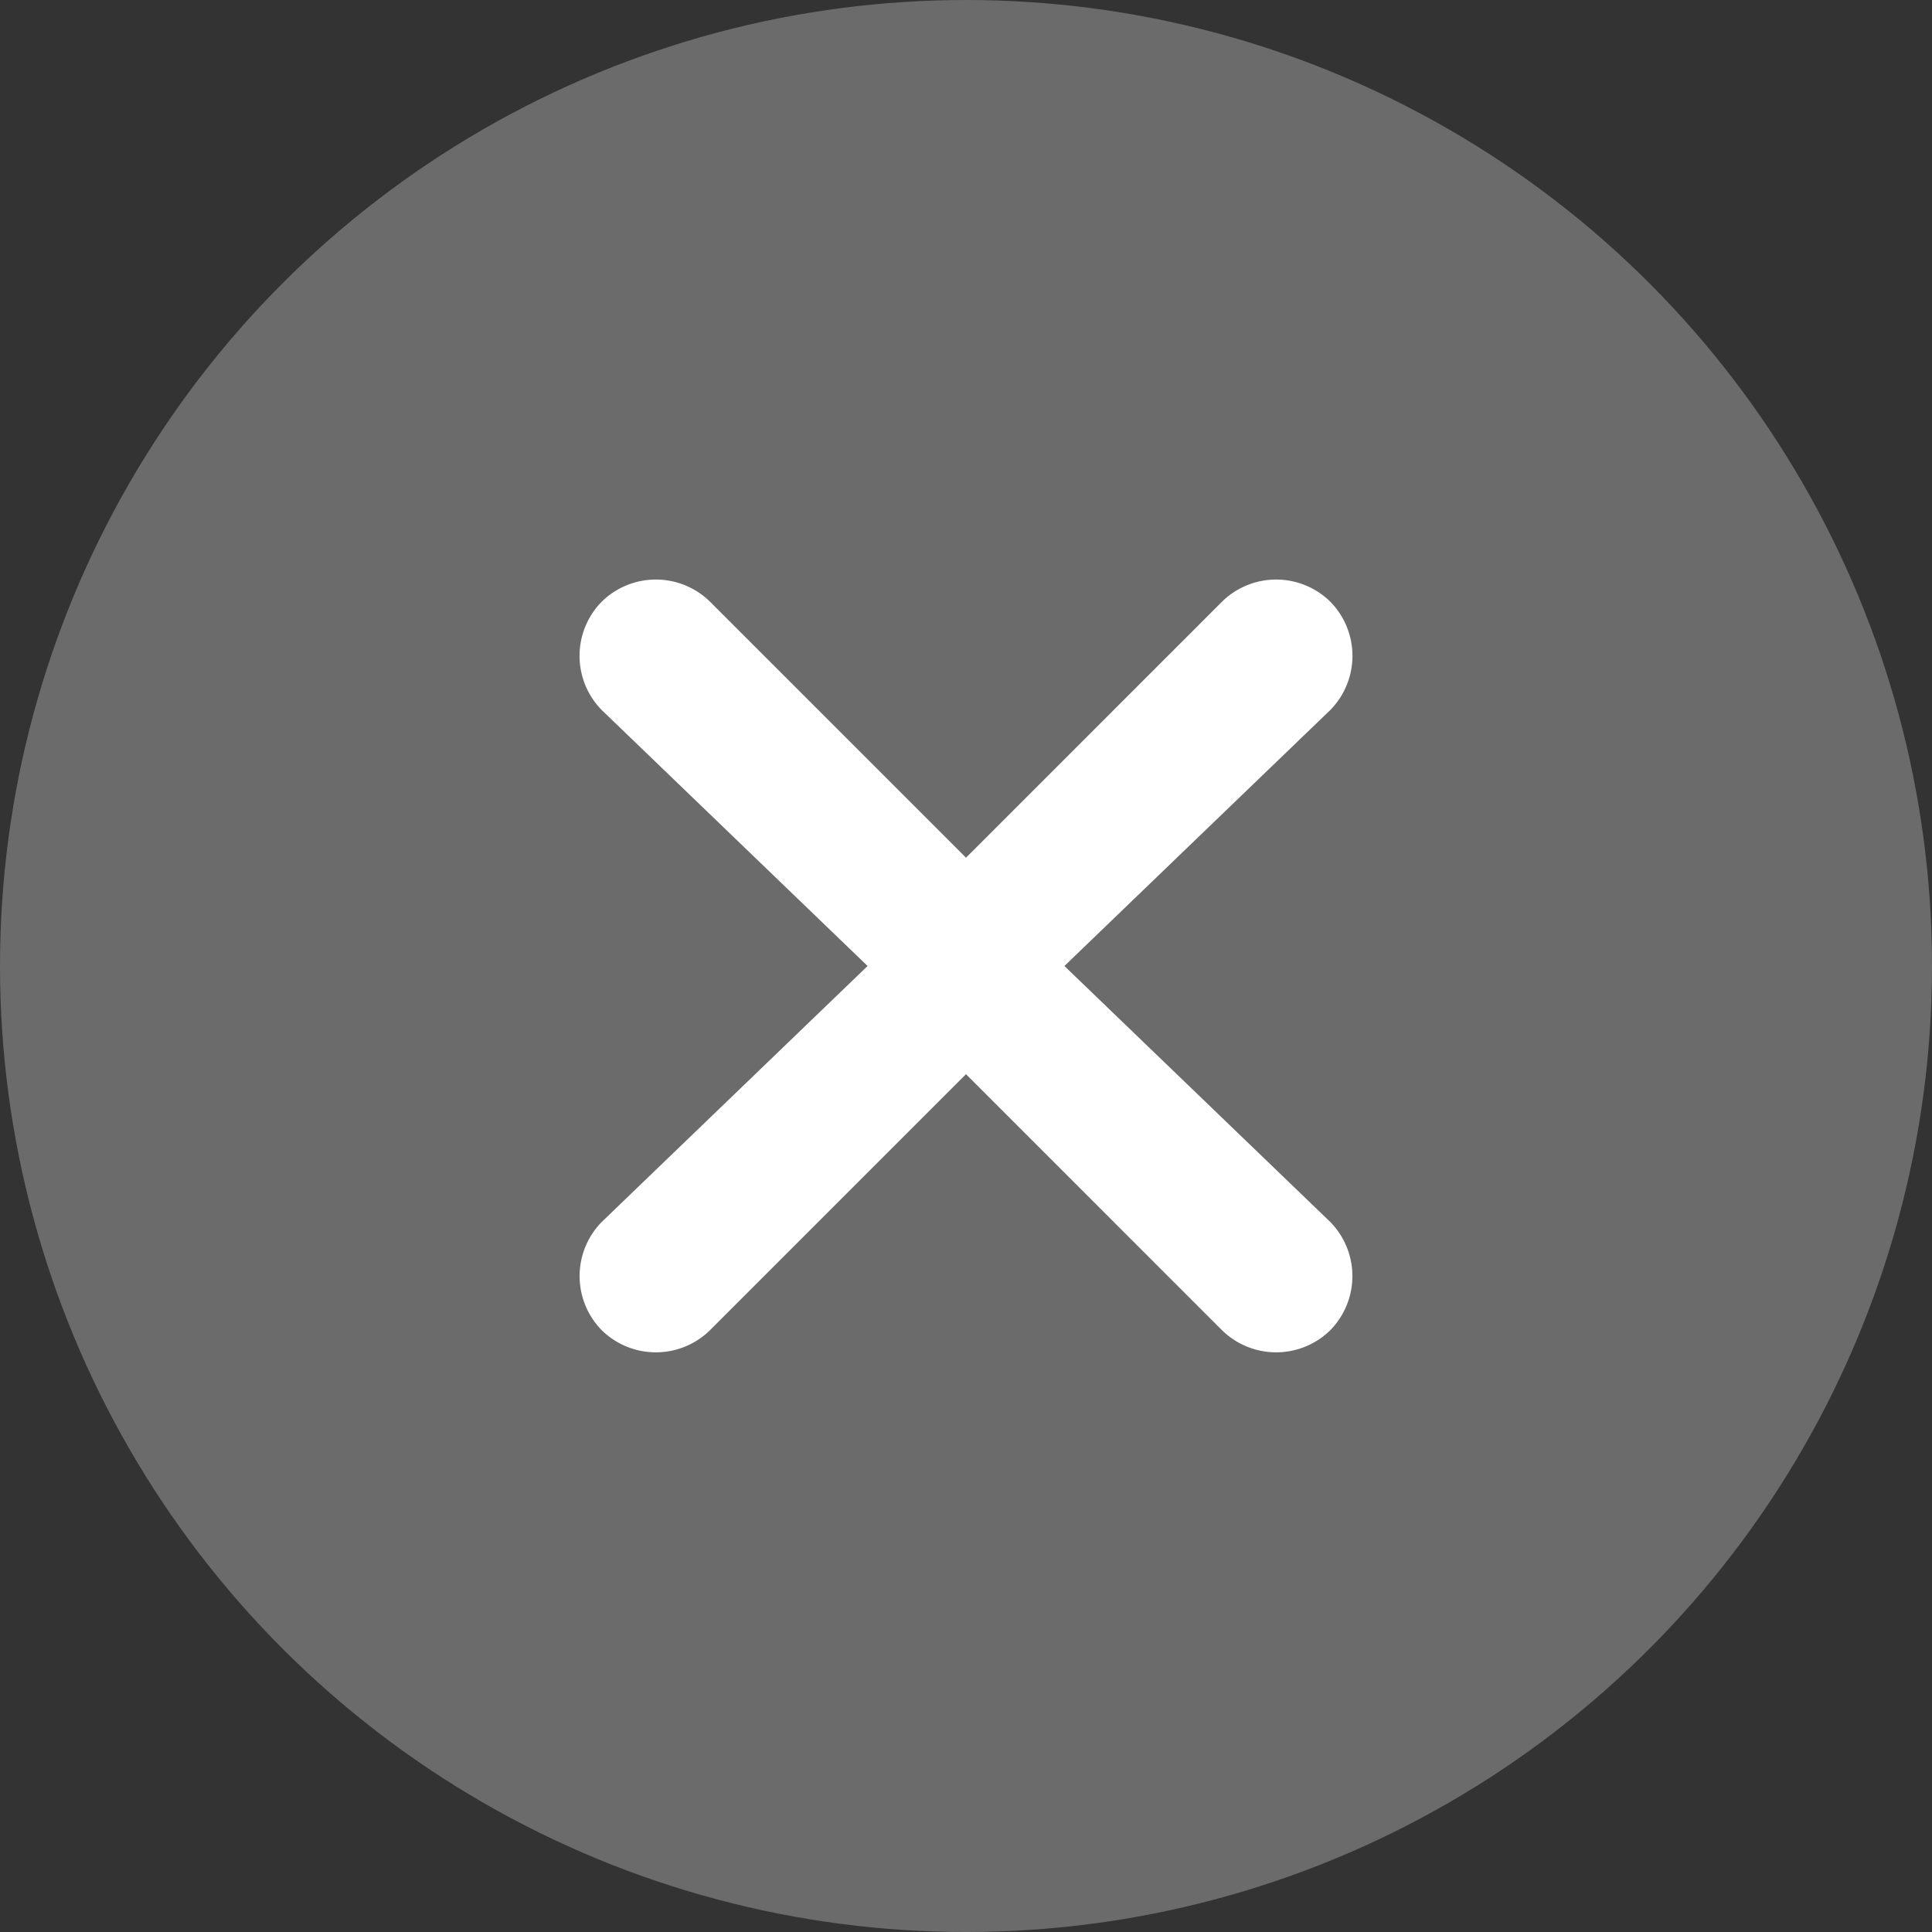 <svg xmlns="http://www.w3.org/2000/svg" width="16" height="16" viewBox="0 0 16 16" fill="none"><rect x="0" y="0" width="16" height="16" fill="#333333" stroke="none"/><circle cx="8" cy="8" r="8" fill="#6B6B6B"/><path fill="#fff" fill-rule="evenodd" d="m8.815 8 2.202 2.12a.64.64 0 0 1 0 .896.64.64 0 0 1-.897 0L8 8.896l-2.12 2.12a.64.64 0 0 1-.897 0 .64.64 0 0 1 0-.896L7.185 8 4.983 5.88a.64.64 0 0 1 0-.897.64.64 0 0 1 .897 0L8 7.103l2.12-2.12a.64.64 0 0 1 .897 0 .64.64 0 0 1 0 .897L8.815 8Z" clip-rule="evenodd"/></svg>